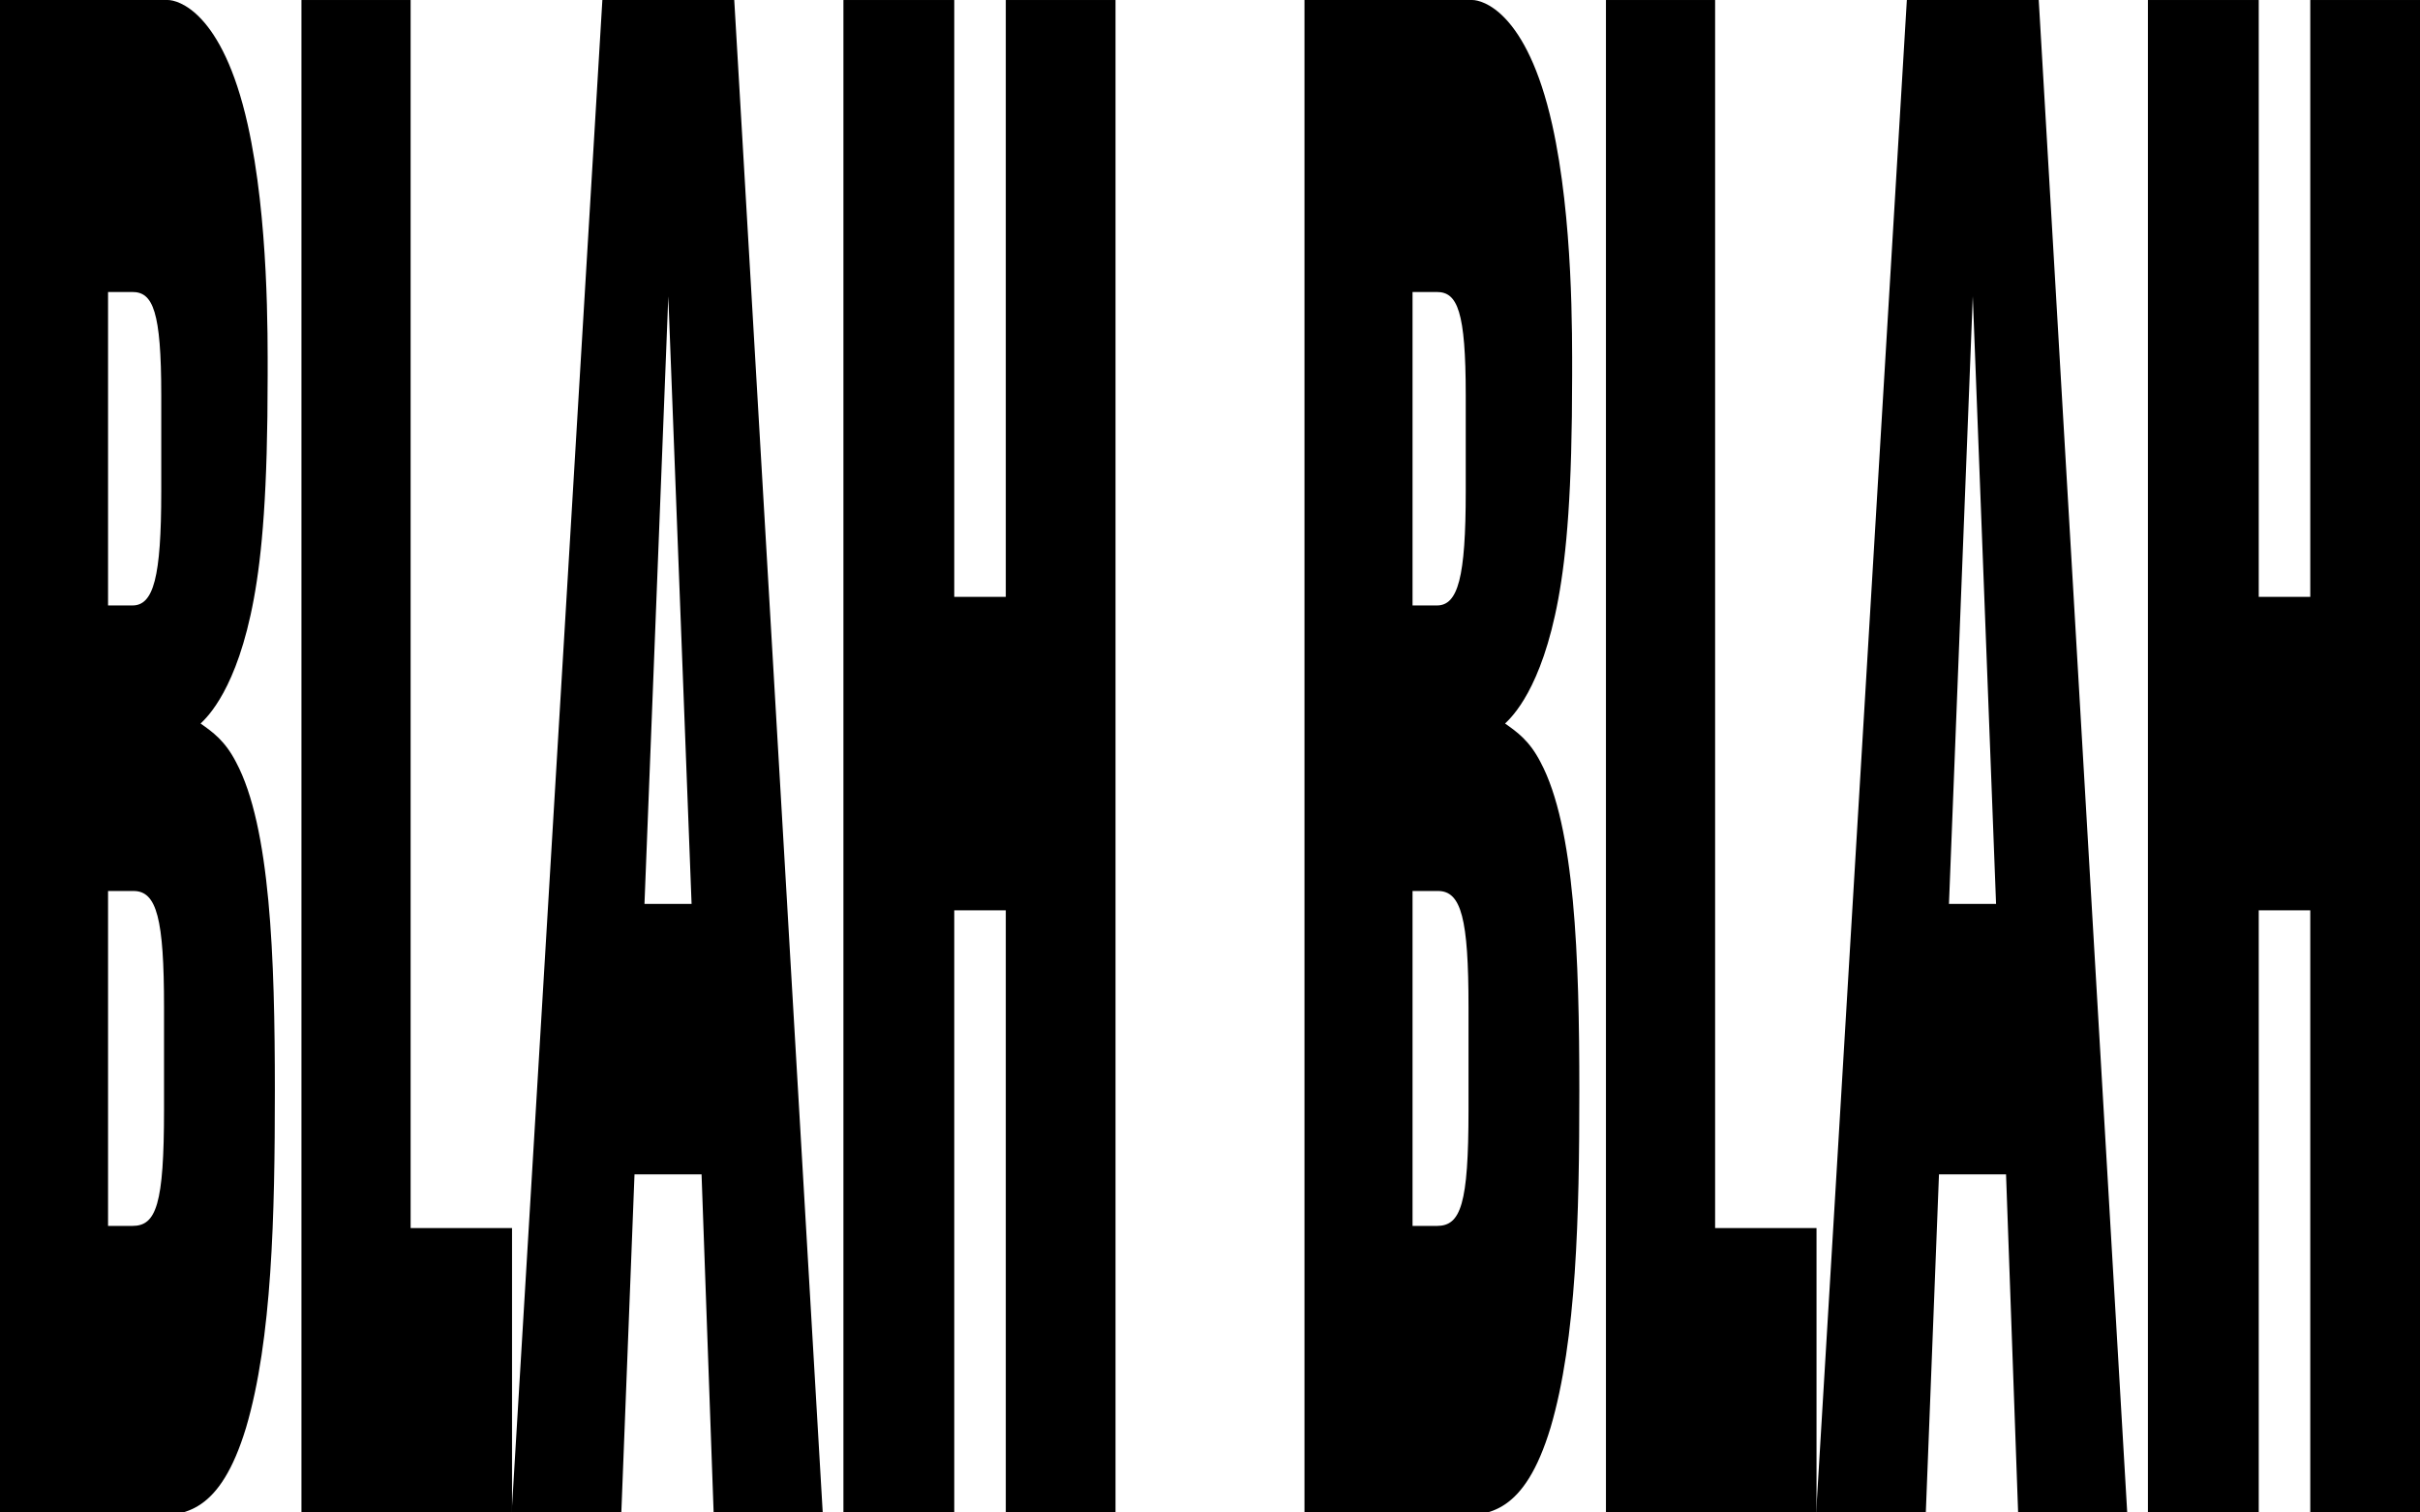 <?xml version="1.0" encoding="iso-8859-1"?>
<!-- Generator: Adobe Illustrator 15.1.0, SVG Export Plug-In . SVG Version: 6.00 Build 0)  -->
<!DOCTYPE svg PUBLIC "-//W3C//DTD SVG 1.1//EN" "http://www.w3.org/Graphics/SVG/1.1/DTD/svg11.dtd">
<svg version="1.1" id="Layer_1" xmlns="http://www.w3.org/2000/svg" xmlns:xlink="http://www.w3.org/1999/xlink" x="0px" y="0px"
	 width="400px" height="250px" viewBox="0 0 400 250" style="enable-background:new 0 0 400 250;" xml:space="preserve">
<g>
	<path d="M40.667,235.989c-4.304,14.196-10.258,14.55-15.662,14.55H0V0.002h27.753c1.557,0,8.976,1.775,13.189,20.582
		c3.481,15.615,3.298,35.132,3.298,41.521c0,19.163-0.917,29.454-2.29,36.907c-2.749,14.904-7.694,19.518-8.793,20.582
		c2.015,1.419,4.029,2.838,5.862,6.387c5.679,10.647,6.412,32.294,6.412,54.295C45.431,200.857,44.972,221.439,40.667,235.989z
		 M26.654,65.299c0-13.84-1.374-17.034-4.763-17.034h-4.03v51.81h4.03c3.48,0,4.763-4.613,4.763-18.807V65.299z M27.112,166.436
		c0-14.55-1.191-19.163-5.038-19.163h-4.213v55.36h4.03c3.938,0,5.221-3.549,5.221-19.163V166.436z"/>
	<path d="M49.828,250.539V0.002h18.044v202.985h16.761v47.552H49.828z"/>
	<path d="M117.975,250.539l-2.015-56.424h-11.083l-2.198,56.424H84.543L99.565,0.002h21.799l14.655,250.537H117.975z
		 M110.464,48.976l-3.939,100.427h7.786L110.464,48.976z"/>
	<path d="M166.246,250.539V150.467h-8.518v100.072H139.41V0.002h18.318v98.654h8.518V0.002h18.136v250.537H166.246z"/>
	<path d="M256.285,235.989c-4.305,14.196-10.259,14.55-15.662,14.55h-25.006V0.002h27.754c1.556,0,8.976,1.775,13.188,20.582
		c3.481,15.615,3.298,35.132,3.298,41.521c0,19.163-0.916,29.454-2.29,36.907c-2.748,14.904-7.694,19.518-8.793,20.582
		c2.015,1.419,4.03,2.838,5.862,6.387c5.679,10.647,6.411,32.294,6.411,54.295C261.048,200.857,260.59,221.439,256.285,235.989z
		 M242.271,65.299c0-13.84-1.375-17.034-4.763-17.034h-4.03v51.81h4.03c3.48,0,4.763-4.613,4.763-18.807V65.299z M242.729,166.436
		c0-14.55-1.19-19.163-5.038-19.163h-4.213v55.36h4.03c3.938,0,5.221-3.549,5.221-19.163V166.436z"/>
	<path d="M265.446,250.539V0.002h18.043v202.985h16.762v47.552H265.446z"/>
	<path d="M333.593,250.539l-2.016-56.424h-11.083l-2.198,56.424h-18.135L315.182,0.002h21.8l14.655,250.537H333.593z
		 M326.082,48.976l-3.938,100.427h7.785L326.082,48.976z"/>
	<path d="M381.864,250.539V150.467h-8.518v100.072h-18.319V0.002h18.319v98.654h8.518V0.002H400v250.537H381.864z"/>
</g>
</svg>

